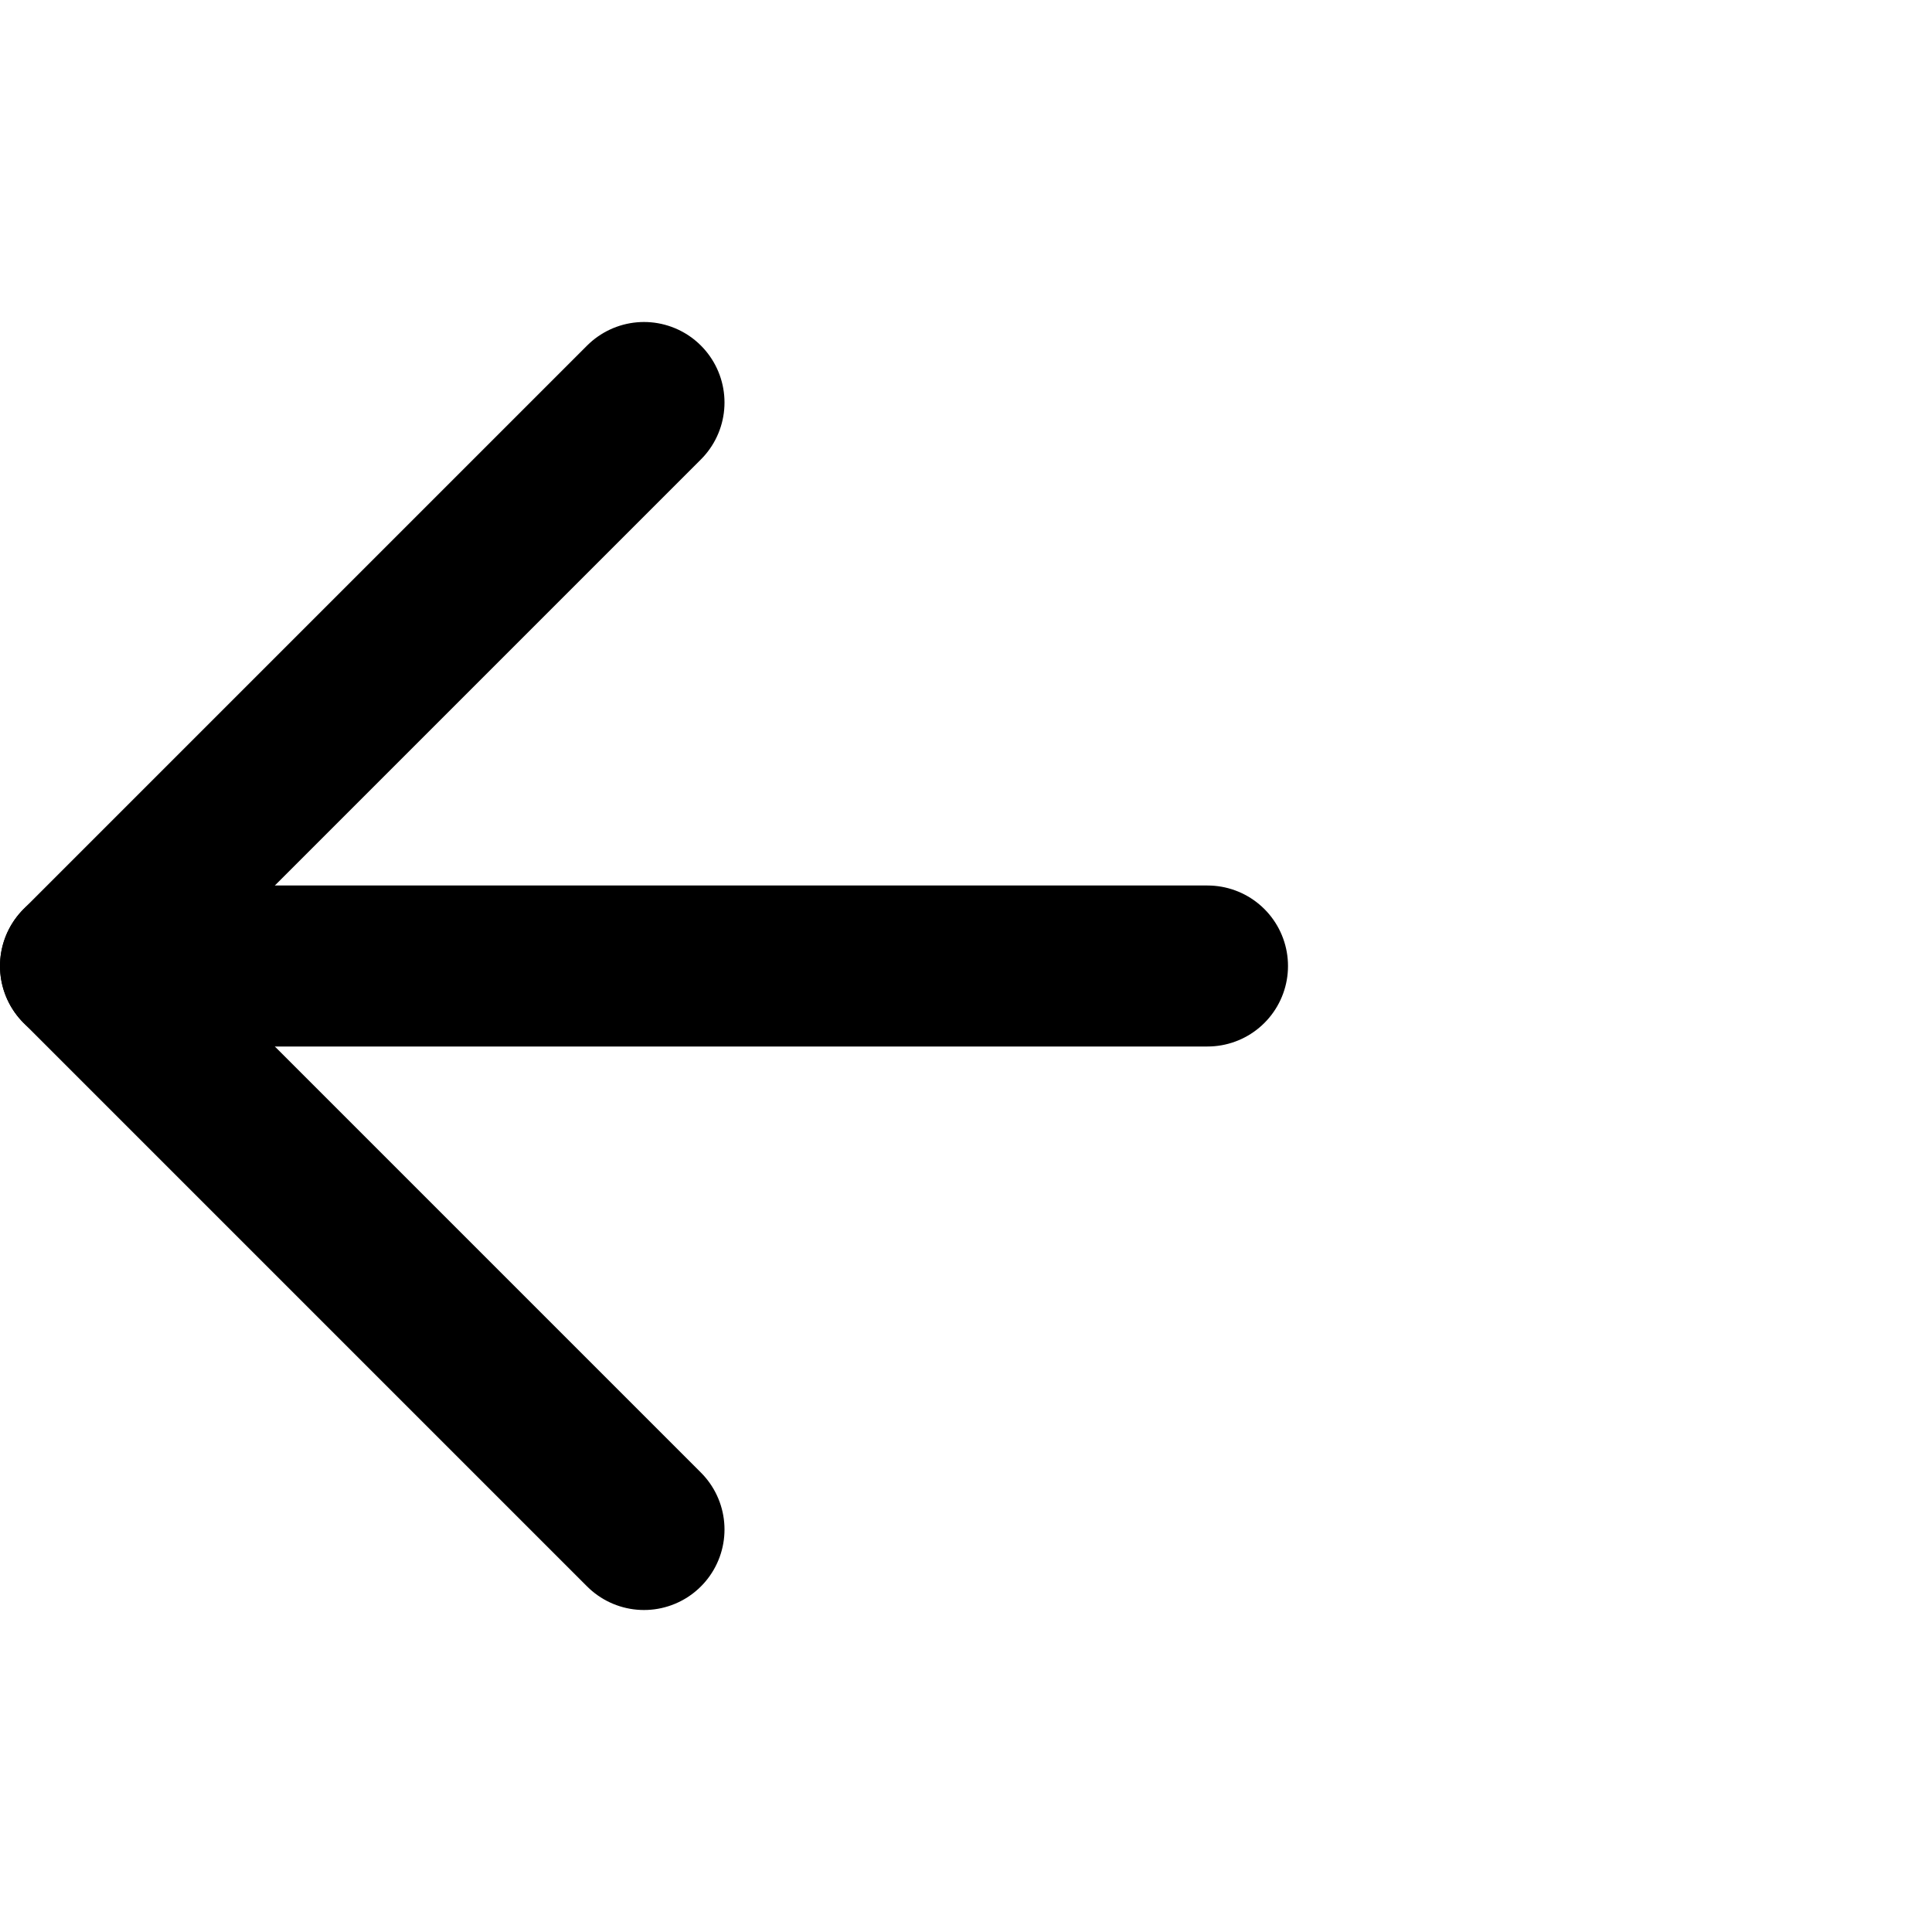 <svg width="24" height="24" viewBox="4 0 24 24" fill="none" xmlns="http://www.w3.org/2000/svg">
<path d="M19 12H5" stroke="currentColor" stroke-width="2" stroke-linecap="round" stroke-linejoin="round"/>
<path d="M12 19L5 12L12 5" stroke="currentColor" stroke-width="2" stroke-linecap="round" stroke-linejoin="round"/>
</svg>
